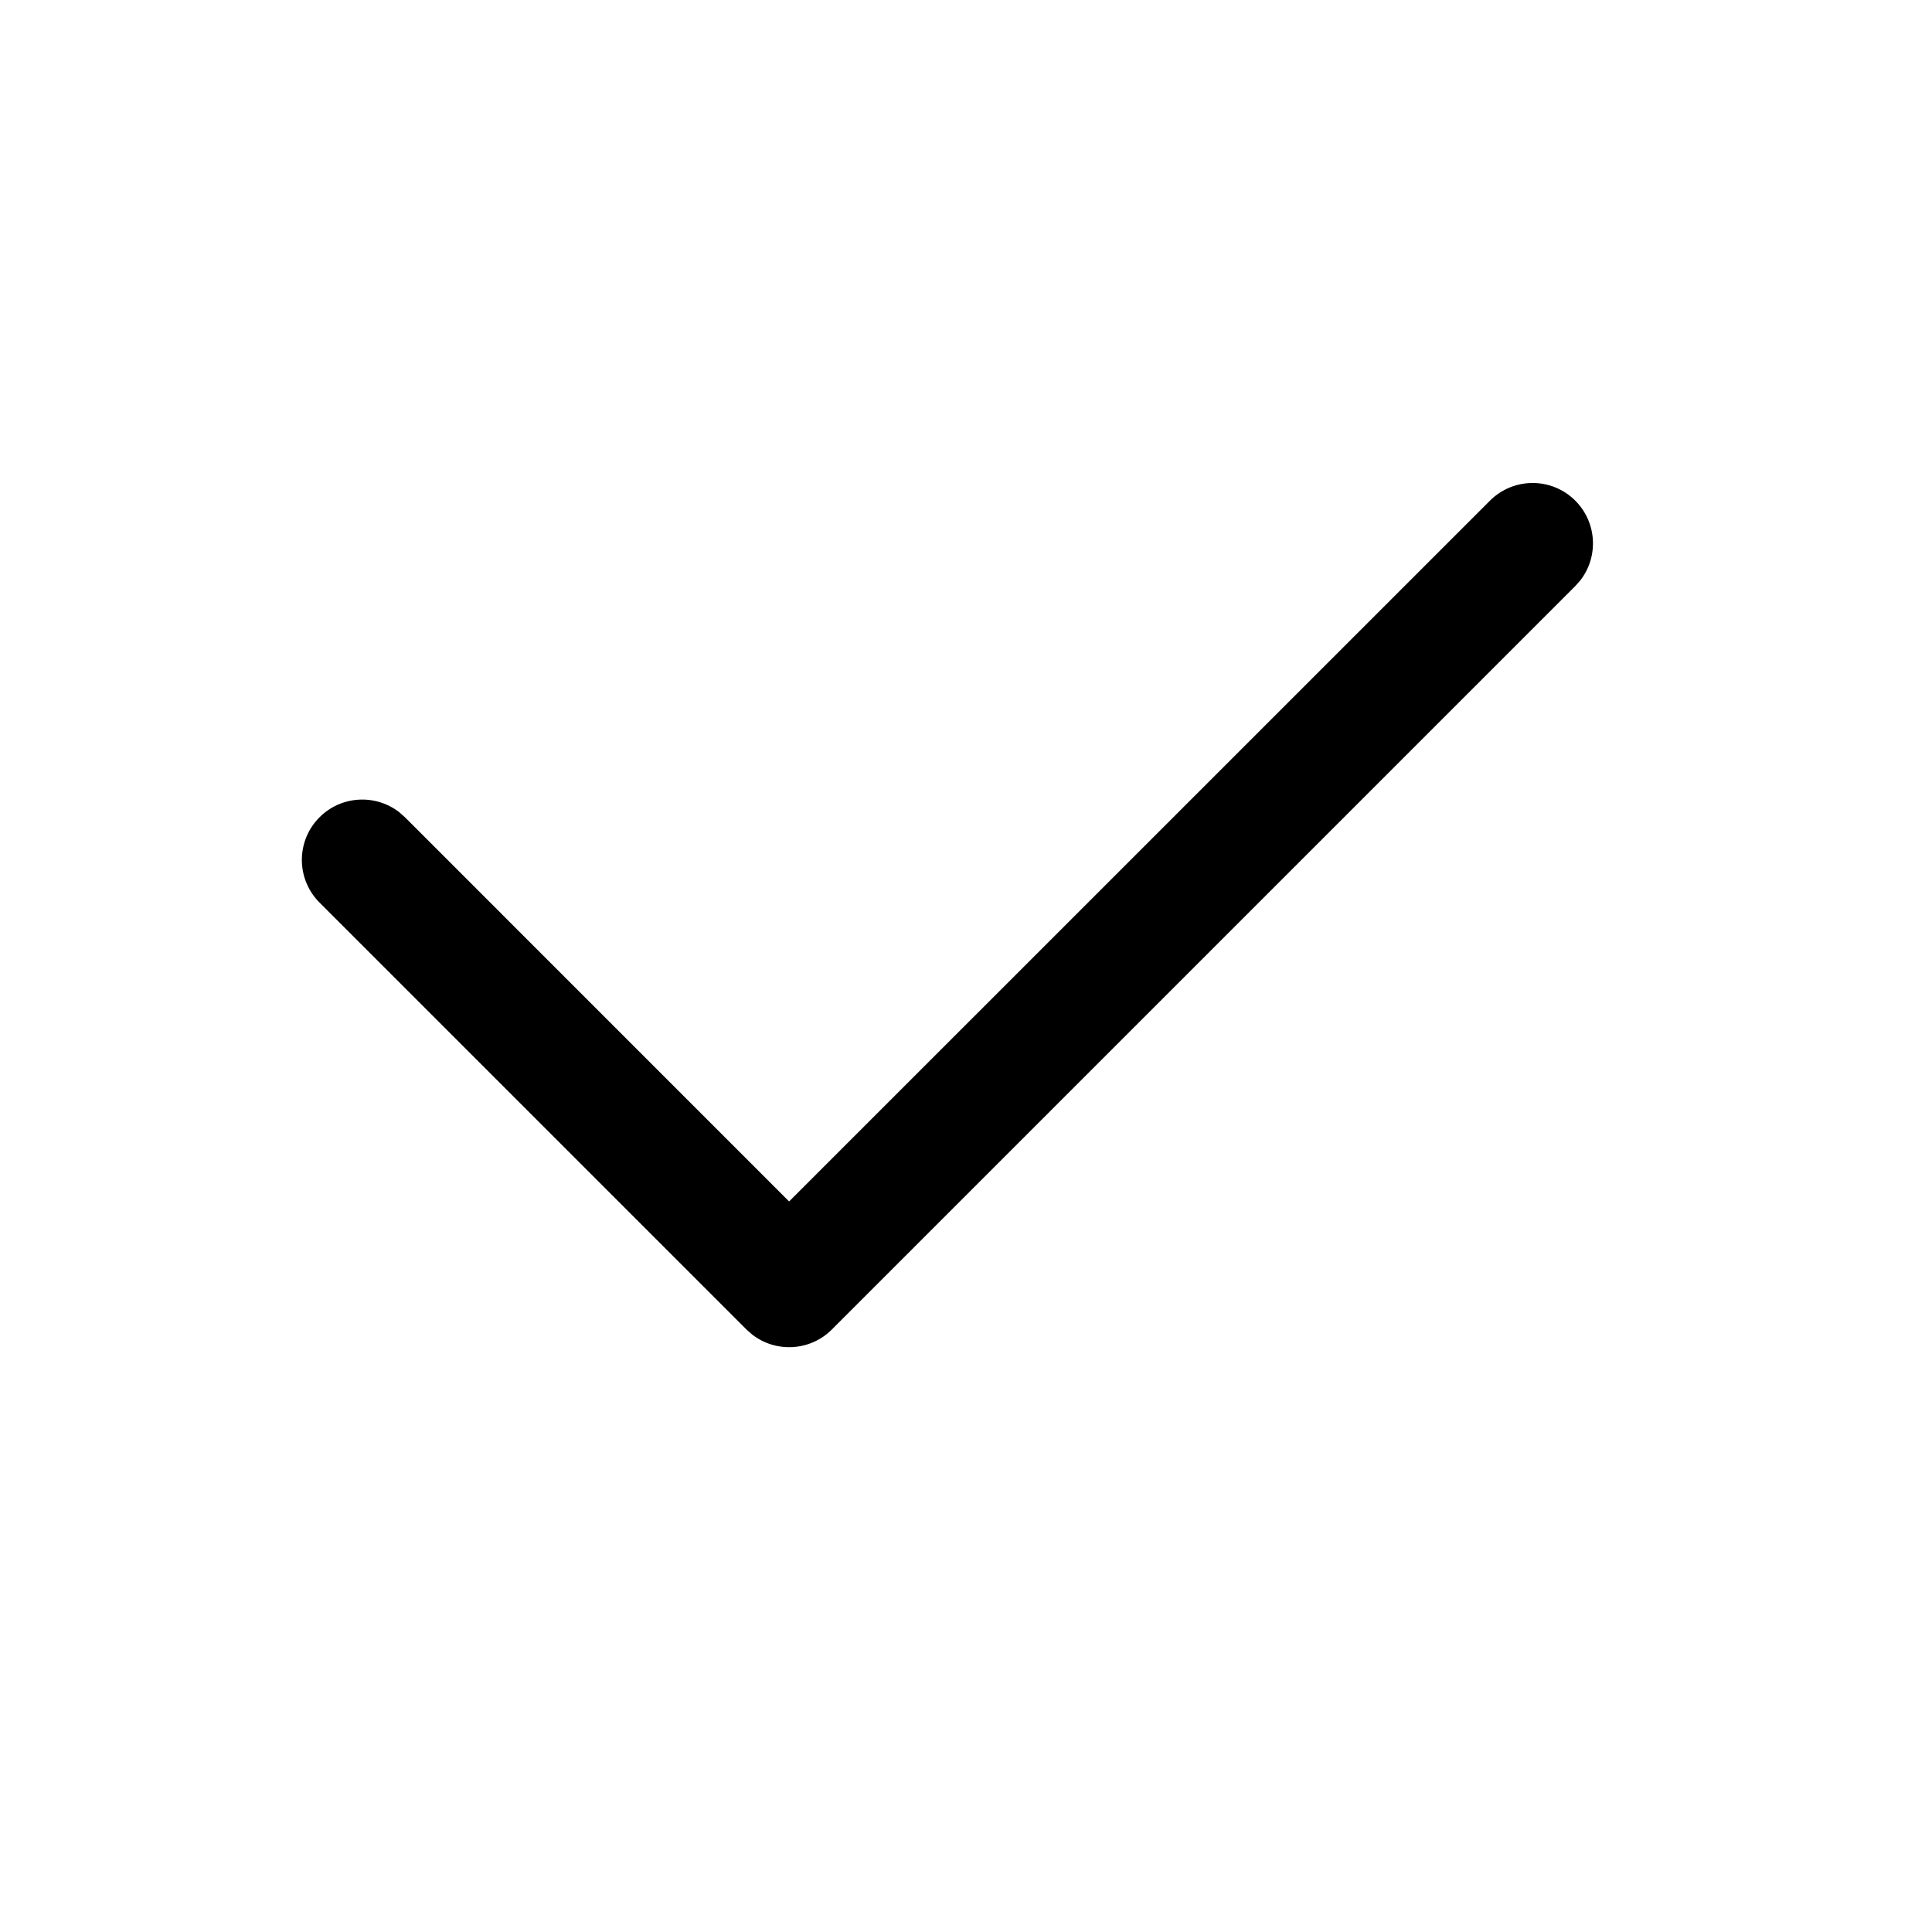 <svg xmlns="http://www.w3.org/2000/svg" xmlns:xlink="http://www.w3.org/1999/xlink" version="1.1" viewBox="0 0 32 32"><title>check</title><path d="M24.678 8.293c0.391-0.391 1.024-0.391 1.414 0 0.36 0.36 0.388 0.928 0.083 1.32l-0.083 0.094-12.314 12.314c-0.36 0.36-0.928 0.388-1.32 0.083l-0.094-0.083-7.071-7.071c-0.391-0.391-0.391-1.024 0-1.414 0.36-0.36 0.928-0.388 1.32-0.083l0.094 0.083 6.363 6.364 11.608-11.607z"/></svg>